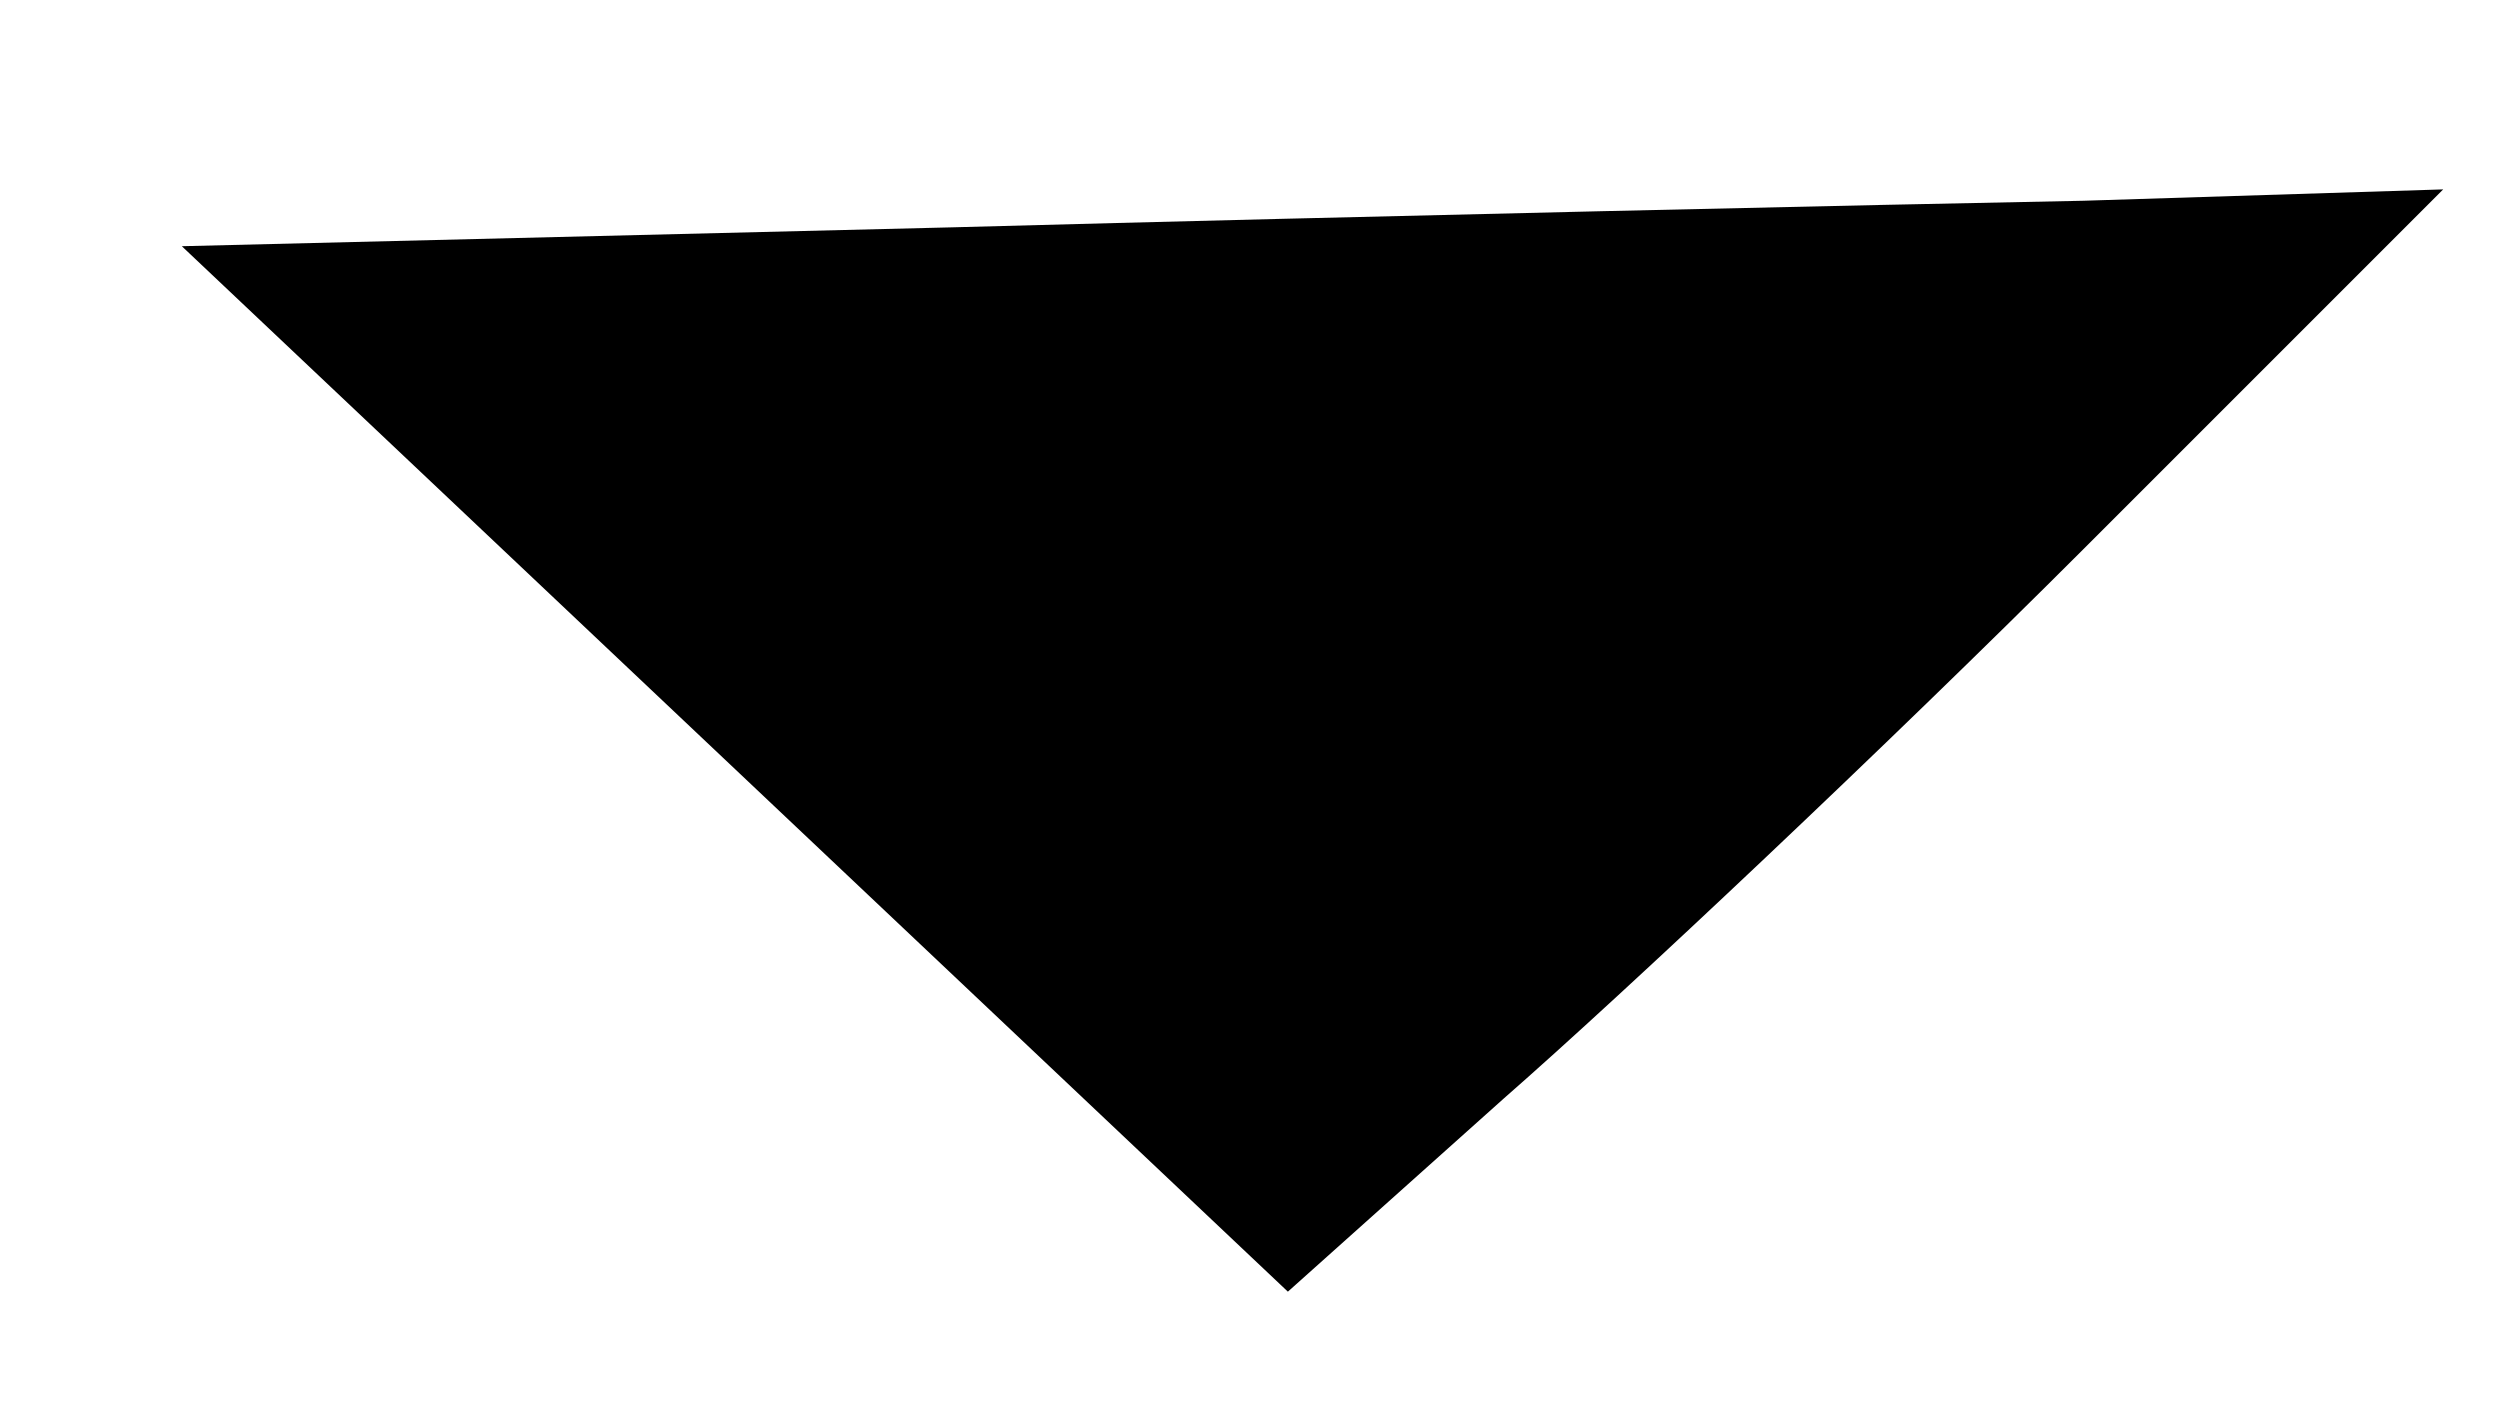 <?xml version="1.0" standalone="no"?>
<!DOCTYPE svg PUBLIC "-//W3C//DTD SVG 20010904//EN"
 "http://www.w3.org/TR/2001/REC-SVG-20010904/DTD/svg10.dtd">
<svg version="1.0" xmlns="http://www.w3.org/2000/svg"
 width="66pt" height="37pt" viewBox="0 0 66 37"
 preserveAspectRatio="xMidYMid meet">

<g transform="translate(0,37) scale(0.1,-0.1)"
fill="#000000" stroke="none">
<path d="M252 310 l-204 -5 146 -138 146 -138 57 51 c32 28 101 93 153 145
l95 95 -95 -3 c-52 -1 -187 -4 -298 -7z"/>
</g>
</svg>
